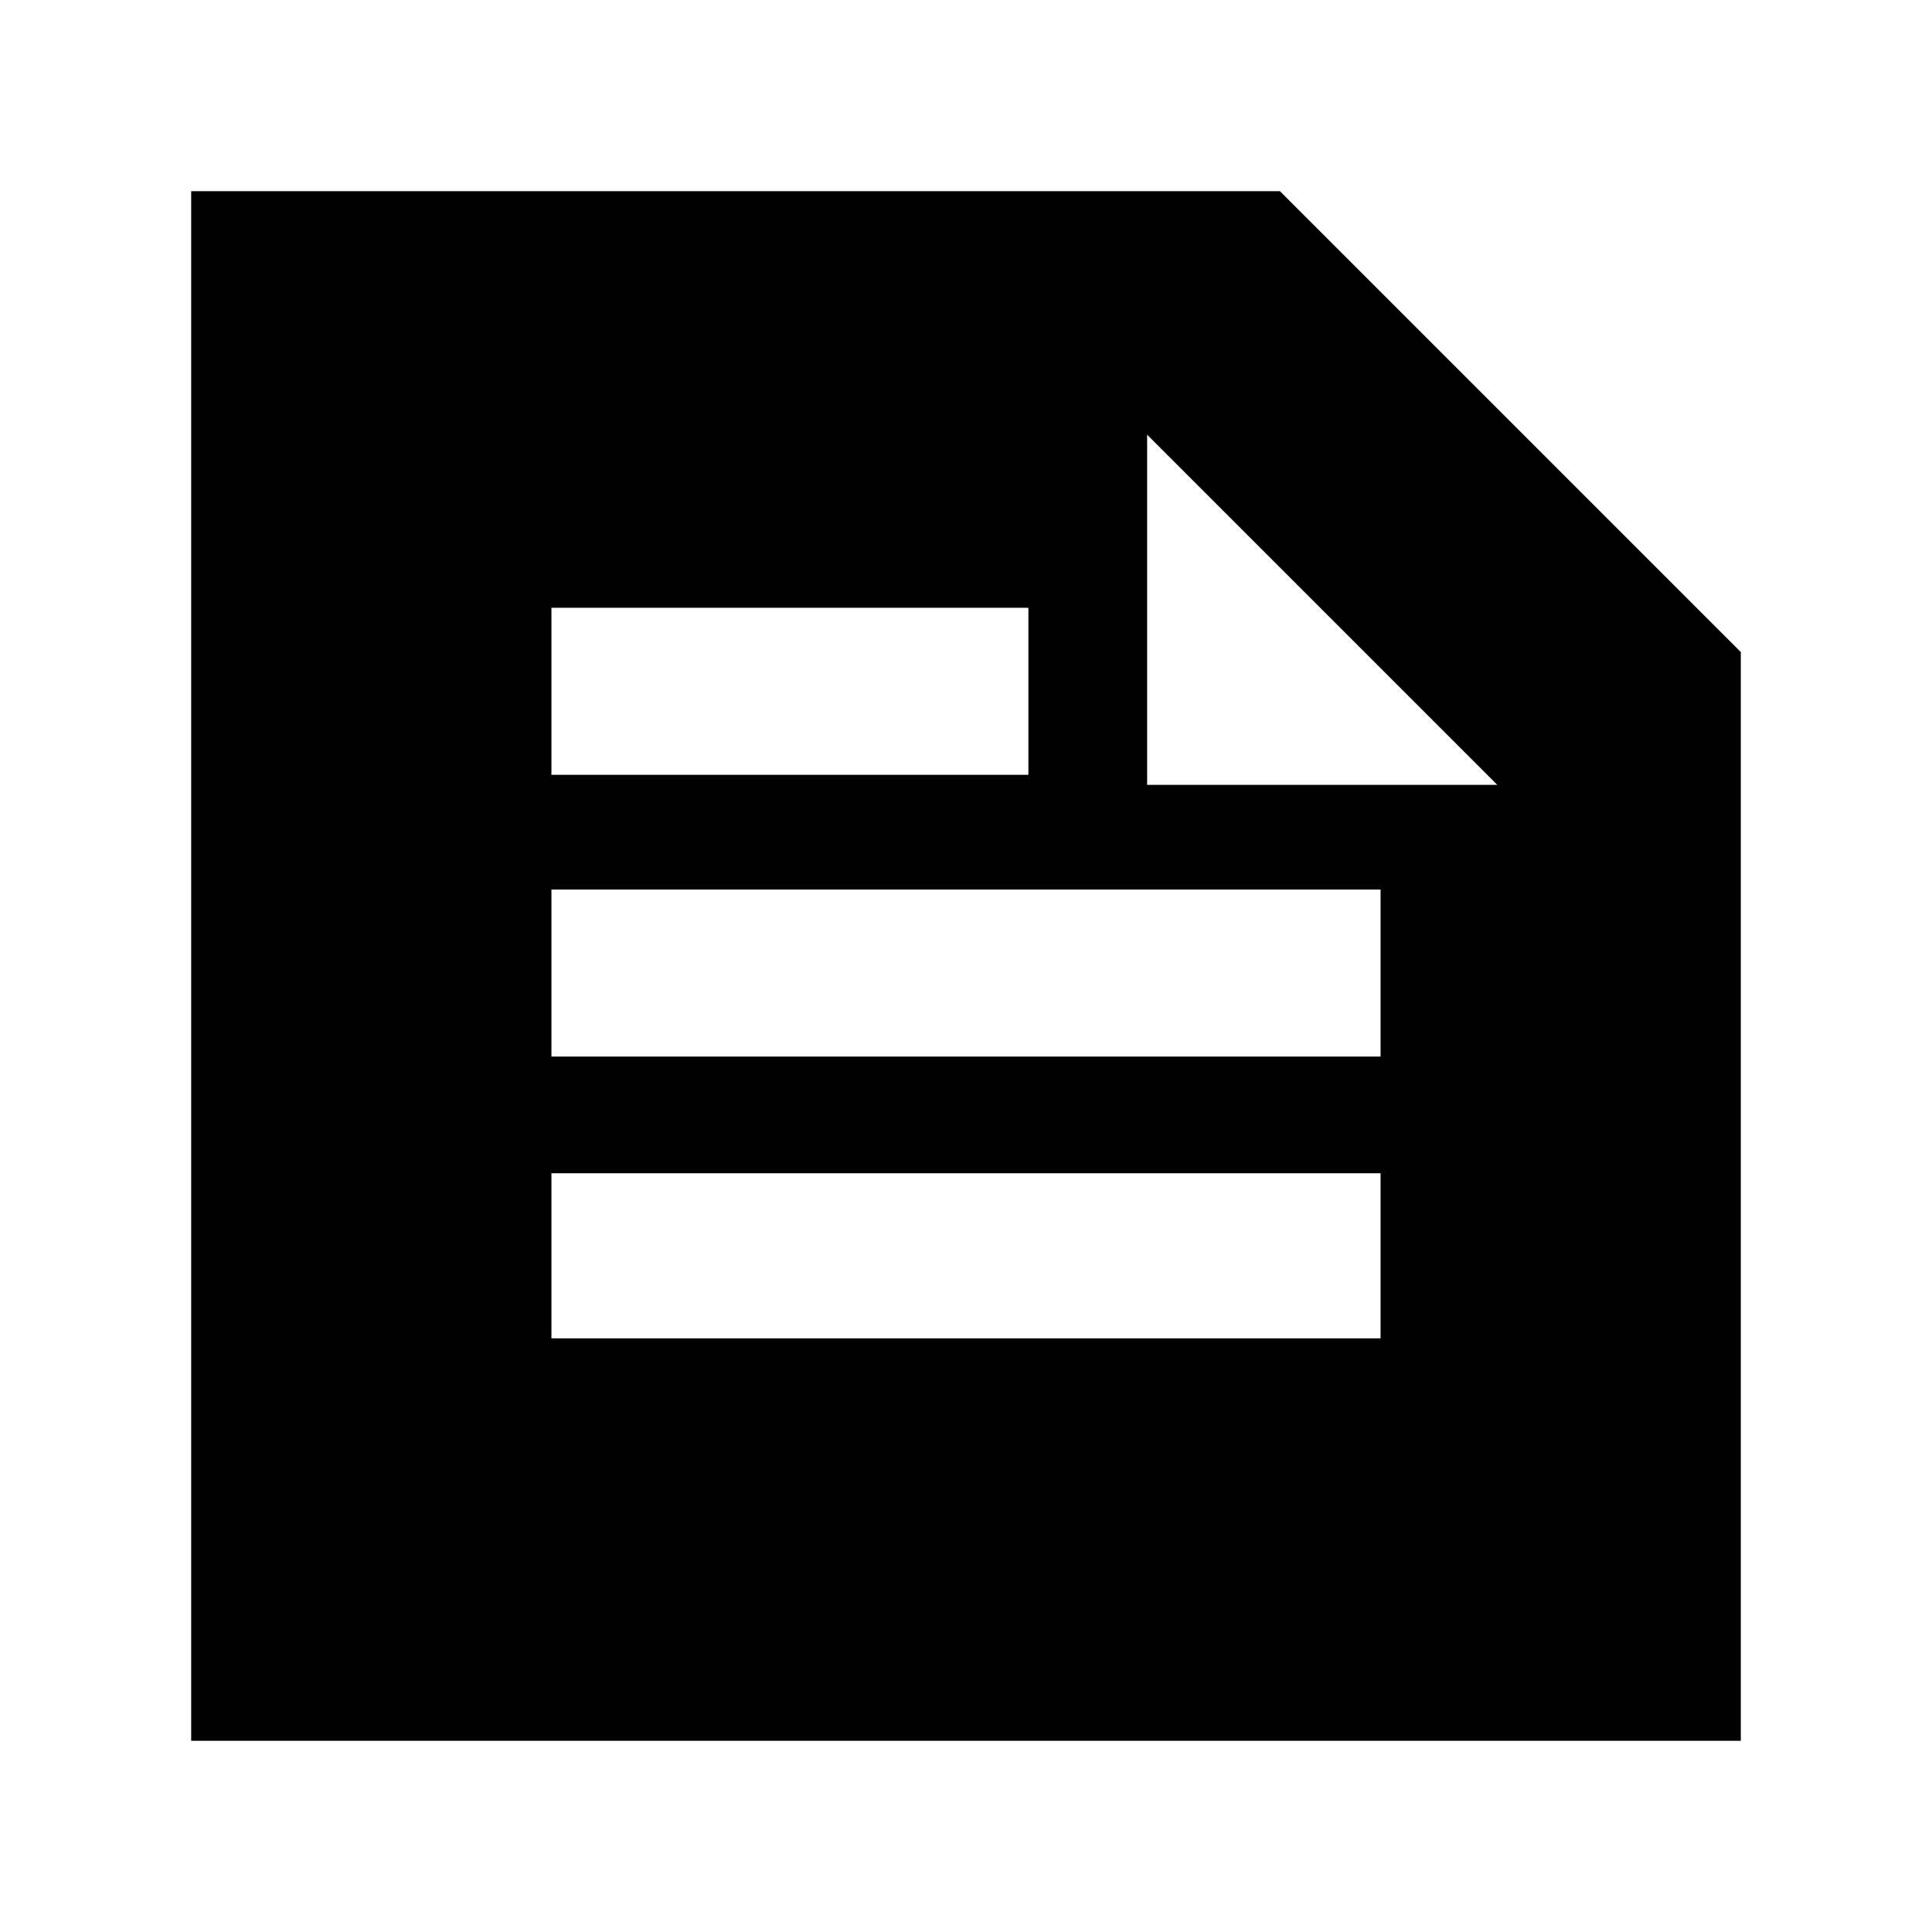 <svg xmlns="http://www.w3.org/2000/svg" height="24" width="24"><path d="M2.375 21.625V2.375H15.9L21.625 8.1V21.625ZM6.85 16.625H17.15V14.575H6.85ZM6.85 9.625H12.775V7.55H6.85ZM6.85 13.125H17.15V11.05H6.85ZM14.25 9.75H18.6L14.25 5.4Z"/></svg>